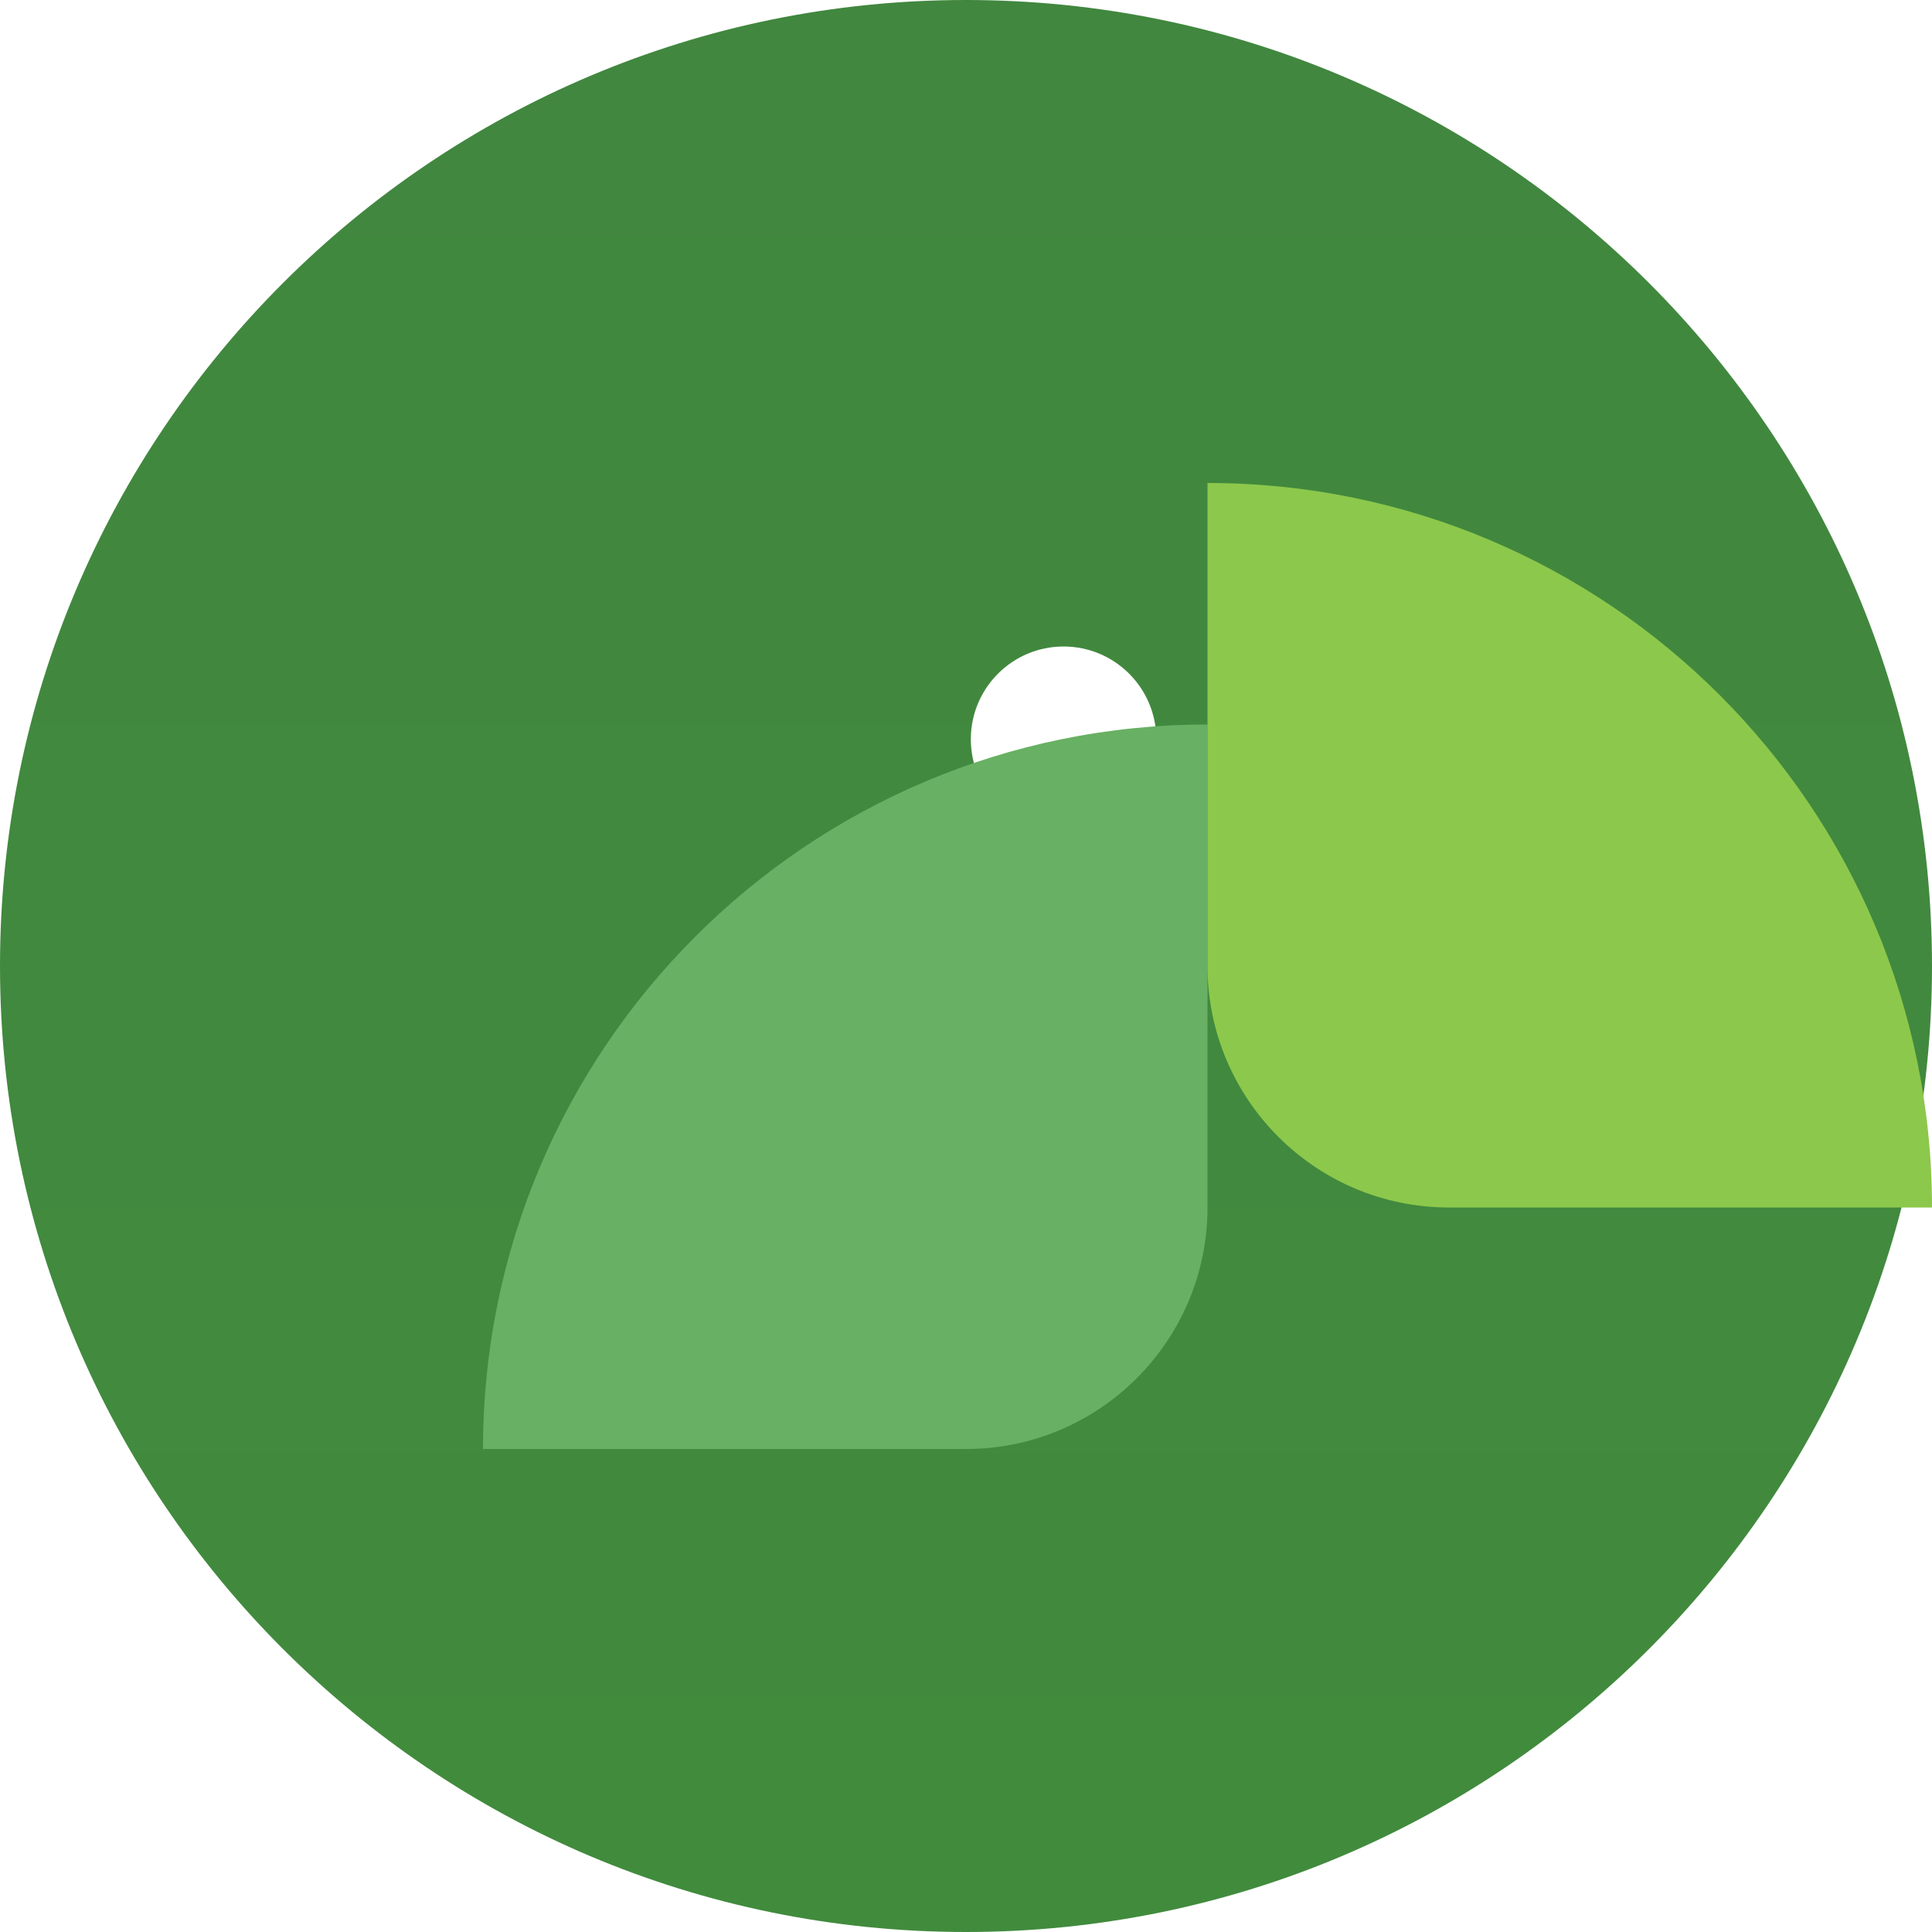 <svg xmlns="http://www.w3.org/2000/svg" viewBox="0 0 256 256">
  <defs>
    <linearGradient id="a" x1="50%" x2="50%" y1="0%" y2="100%">
      <stop offset="0%" stop-color="#41873f"/>
      <stop offset="100%" stop-color="#418B3D"/>
    </linearGradient>
  </defs>
  <path fill="url(#a)" d="M128 0C57.328 0 0 57.328 0 128s57.328 128 128 128 128-57.328 128-128S198.672 0 128 0zm-6.272 174.24c-6.784 0-12.288-5.504-12.288-12.288s5.504-12.288 12.288-12.288 12.288 5.504 12.288 12.288-5.504 12.288-12.288 12.288zm19.2-32c-6.784 0-12.288-5.504-12.288-12.288 0-6.784 5.504-12.288 12.288-12.288s12.288 5.504 12.288 12.288c0 6.784-5.504 12.288-12.288 12.288zm0-32c-6.784 0-12.288-5.504-12.288-12.288s5.504-12.288 12.288-12.288 12.288 5.504 12.288 12.288-5.504 12.288-12.288 12.288z"/>
  <path fill="#68B063" d="M64 192c0-53.024 42.976-96 96-96v64c0 17.664-14.336 32-32 32H64z"/>
  <path fill="#8CC84B" d="M160 64c53.024 0 96 42.976 96 96h-64c-17.664 0-32-14.336-32-32V64z"/>
</svg>